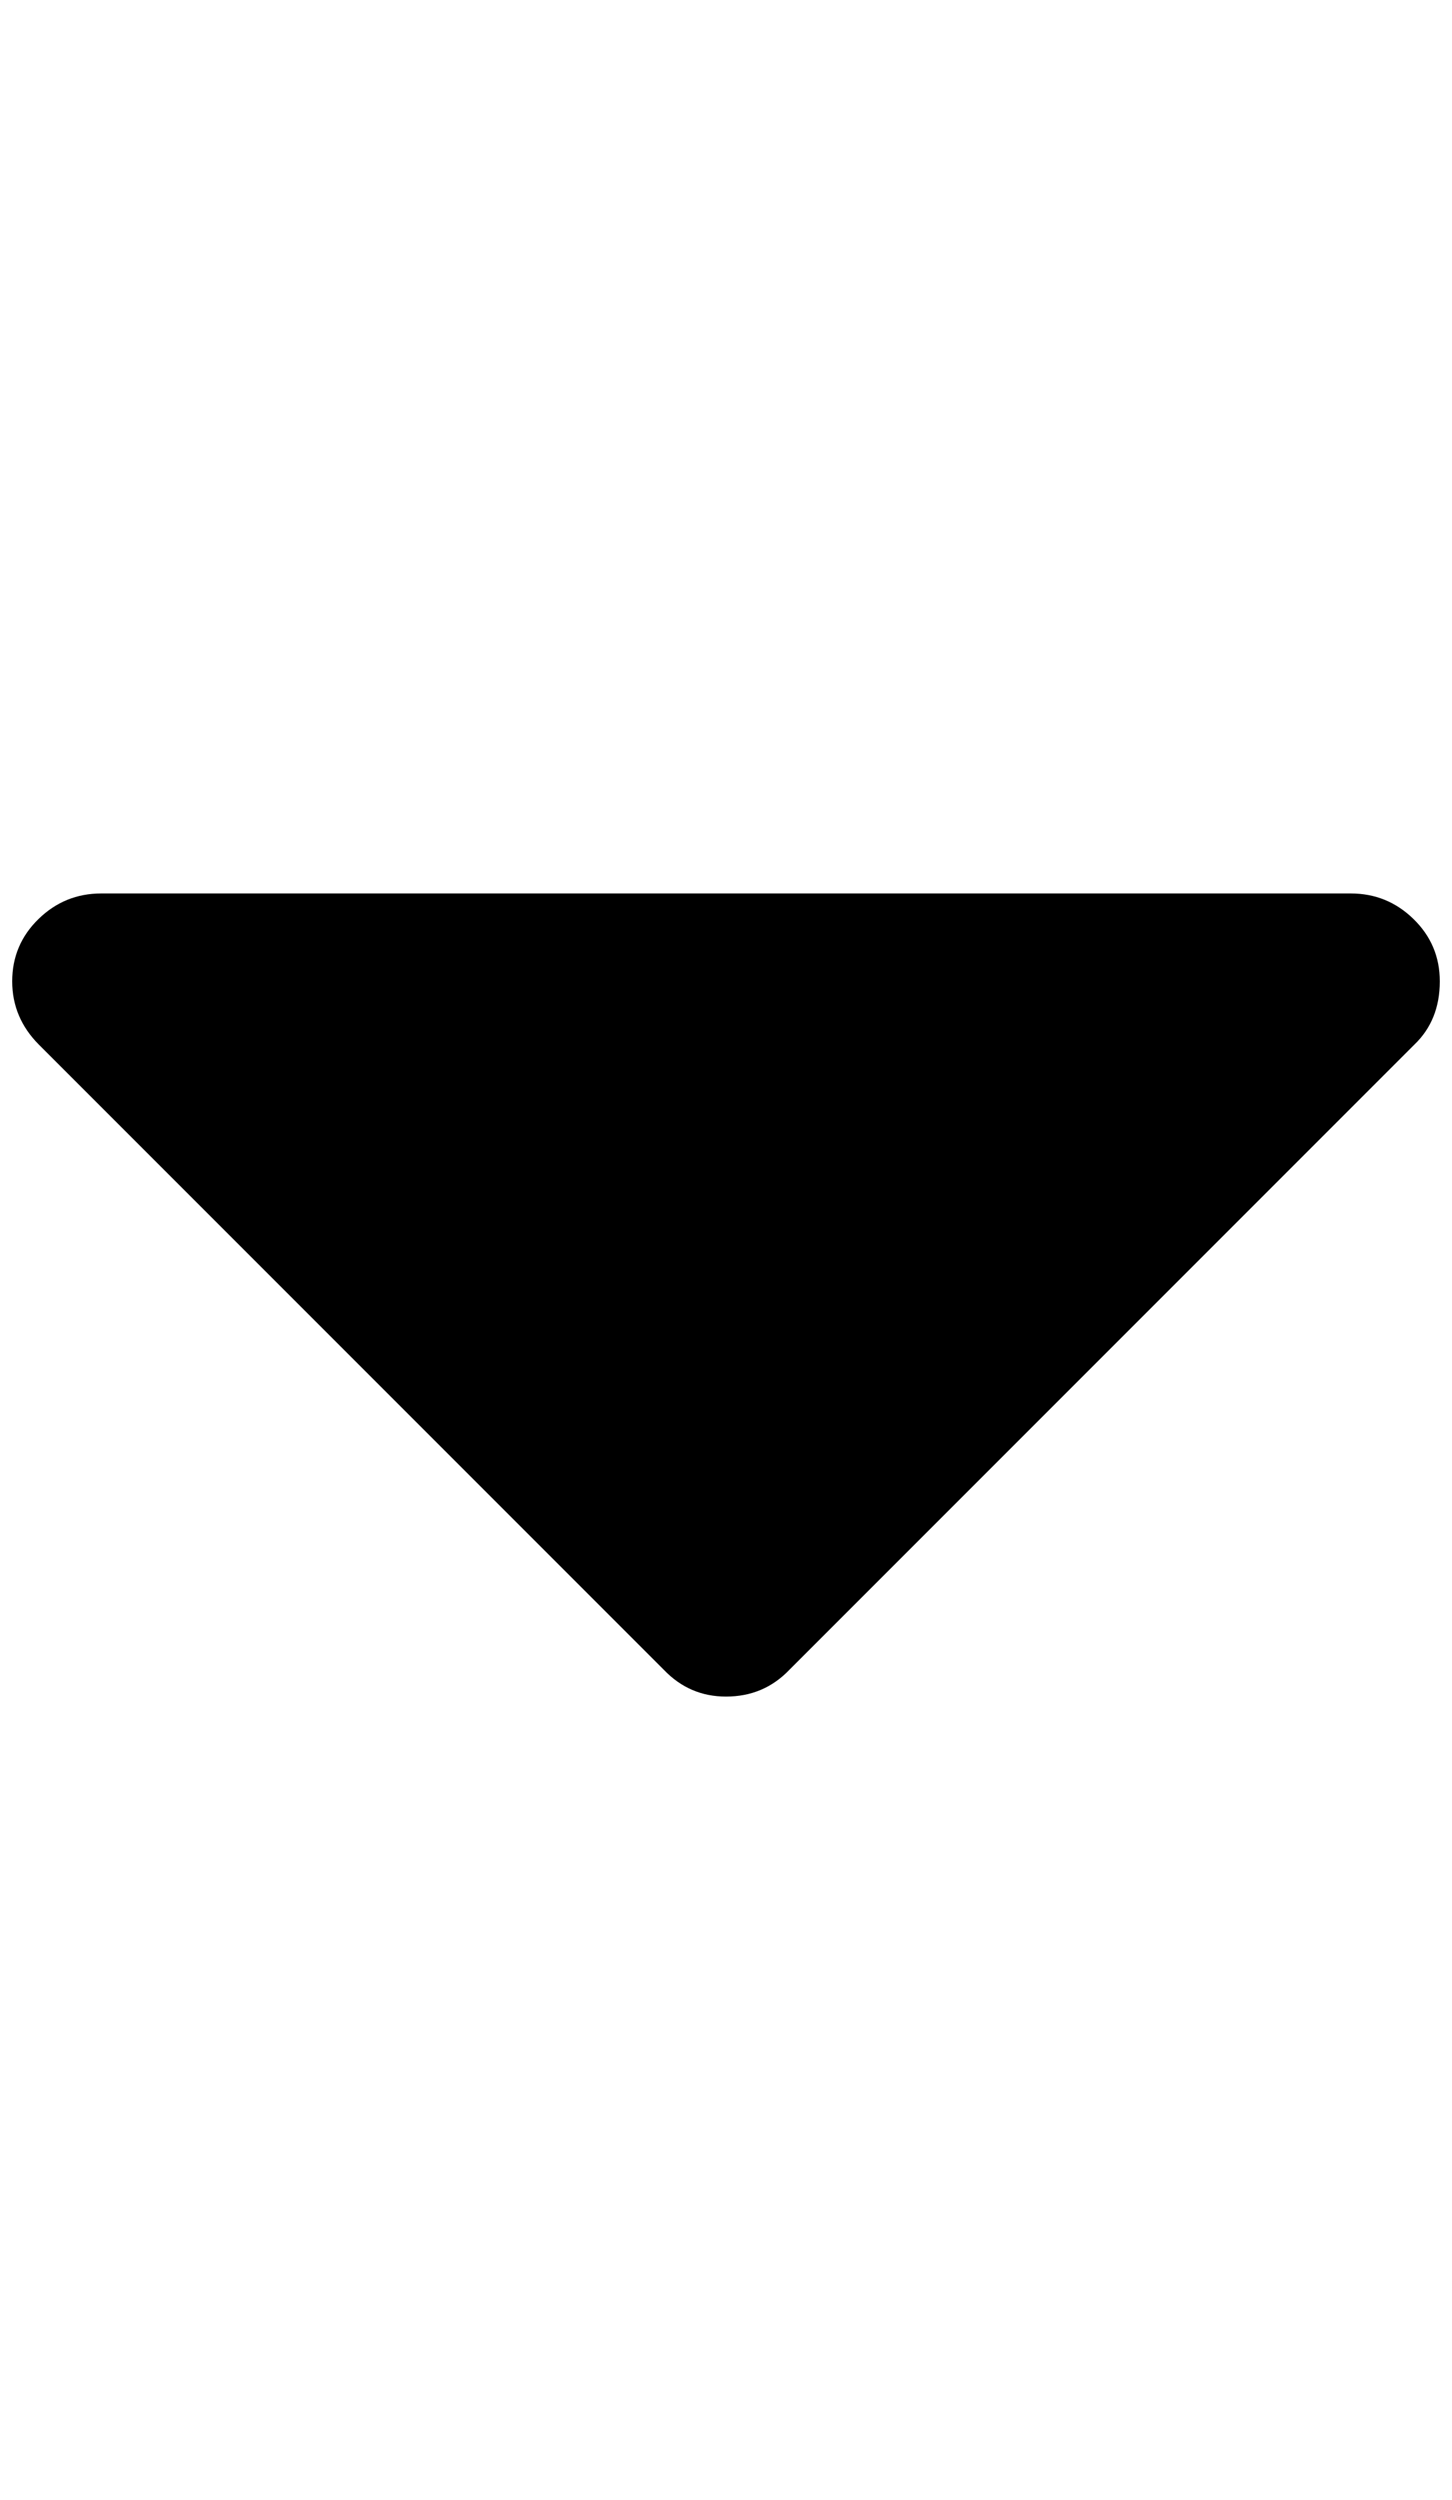 <?xml version="1.0" standalone="no"?>
<!DOCTYPE svg PUBLIC "-//W3C//DTD SVG 1.1//EN" "http://www.w3.org/Graphics/SVG/1.1/DTD/svg11.dtd" >
<svg xmlns="http://www.w3.org/2000/svg" xmlns:xlink="http://www.w3.org/1999/xlink" version="1.1" viewBox="-10 0 1190 2048">
   <path fill="currentColor"
d="M1170 804q0 32 -21 52l-512 512q-21 22 -52 22q-30 0 -51 -22l-512 -512q-22 -22 -22 -52t21.5 -51t51.5 -21h1024q30 0 51.5 21t21.5 51z" />
</svg>
